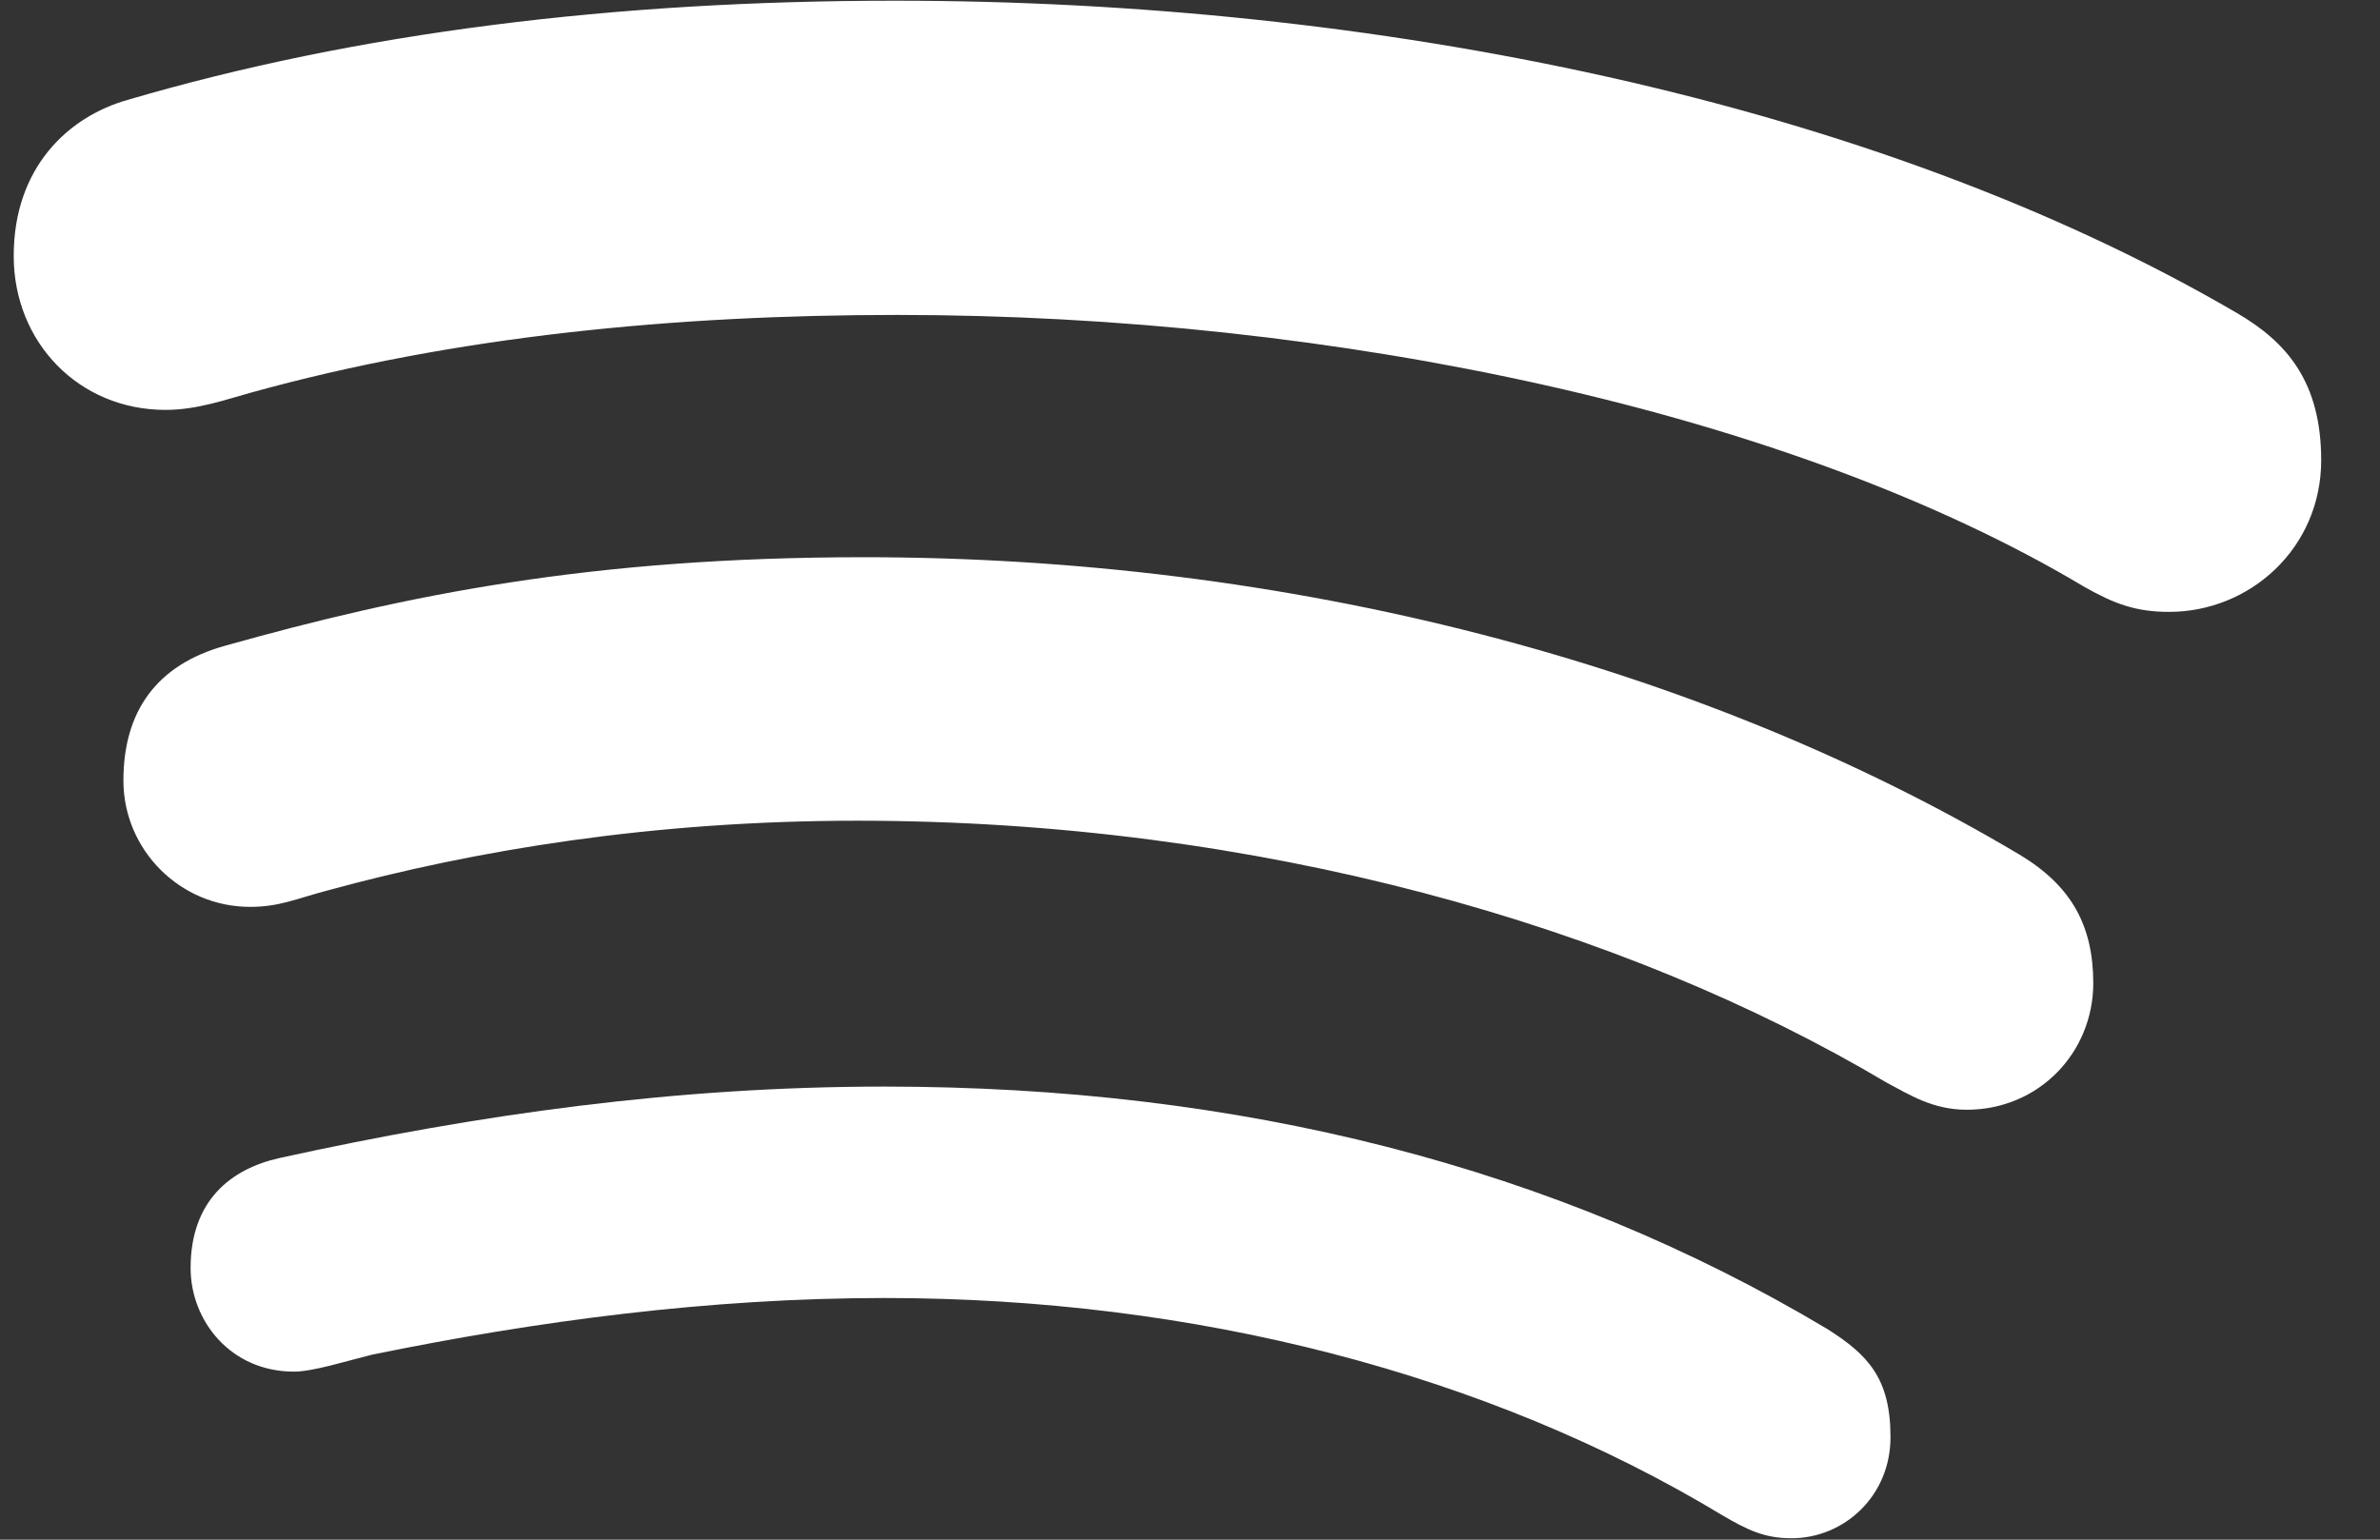 <svg width="34" height="22" viewBox="0 0 34 22" fill="none" xmlns="http://www.w3.org/2000/svg">
<rect x="0" y="0" width="34" height="22" fill="#333333" stroke="none"/>
<path d="M28.851 12.212C24.239 9.467 18.396 7.962 12.339 7.962C8.447 7.962 5.797 8.501 3.208 9.229C2.242 9.5 1.763 10.158 1.763 11.153C1.763 12.144 2.573 12.958 3.572 12.958C3.996 12.958 4.232 12.841 4.685 12.722C6.794 12.146 9.323 11.727 12.249 11.727C17.975 11.727 23.187 13.232 26.951 15.469C27.284 15.646 27.615 15.857 28.096 15.857C29.124 15.857 29.904 15.043 29.904 14.046C29.902 13.236 29.601 12.662 28.851 12.212Z" fill="white"/>
<path d="M26.106 18.991C22.218 16.667 17.701 15.526 12.635 15.526C9.681 15.526 6.852 15.917 3.988 16.548C3.295 16.704 2.723 17.157 2.723 18.119C2.723 18.873 3.295 19.599 4.199 19.599C4.471 19.599 4.95 19.447 5.314 19.357C7.668 18.875 10.133 18.547 12.637 18.547C17.068 18.547 21.254 19.628 24.601 21.649C24.959 21.859 25.204 21.98 25.592 21.98C26.343 21.98 27.007 21.378 27.007 20.537C27.009 19.692 26.68 19.355 26.106 18.991Z" fill="white"/>
<path d="M31.953 4.471C26.741 1.428 19.599 0.01 12.789 0.01C8.78 0.01 5.104 0.464 1.821 1.428C0.978 1.667 0.196 2.39 0.196 3.657C0.196 4.891 1.126 5.857 2.365 5.857C2.818 5.857 3.239 5.705 3.572 5.614C6.494 4.8 9.658 4.5 12.82 4.5C19.087 4.5 25.598 5.886 29.78 8.388C30.204 8.626 30.506 8.743 30.989 8.743C32.134 8.743 33.16 7.841 33.16 6.574C33.158 5.462 32.675 4.891 31.953 4.471Z" fill="white"/>
</svg>
